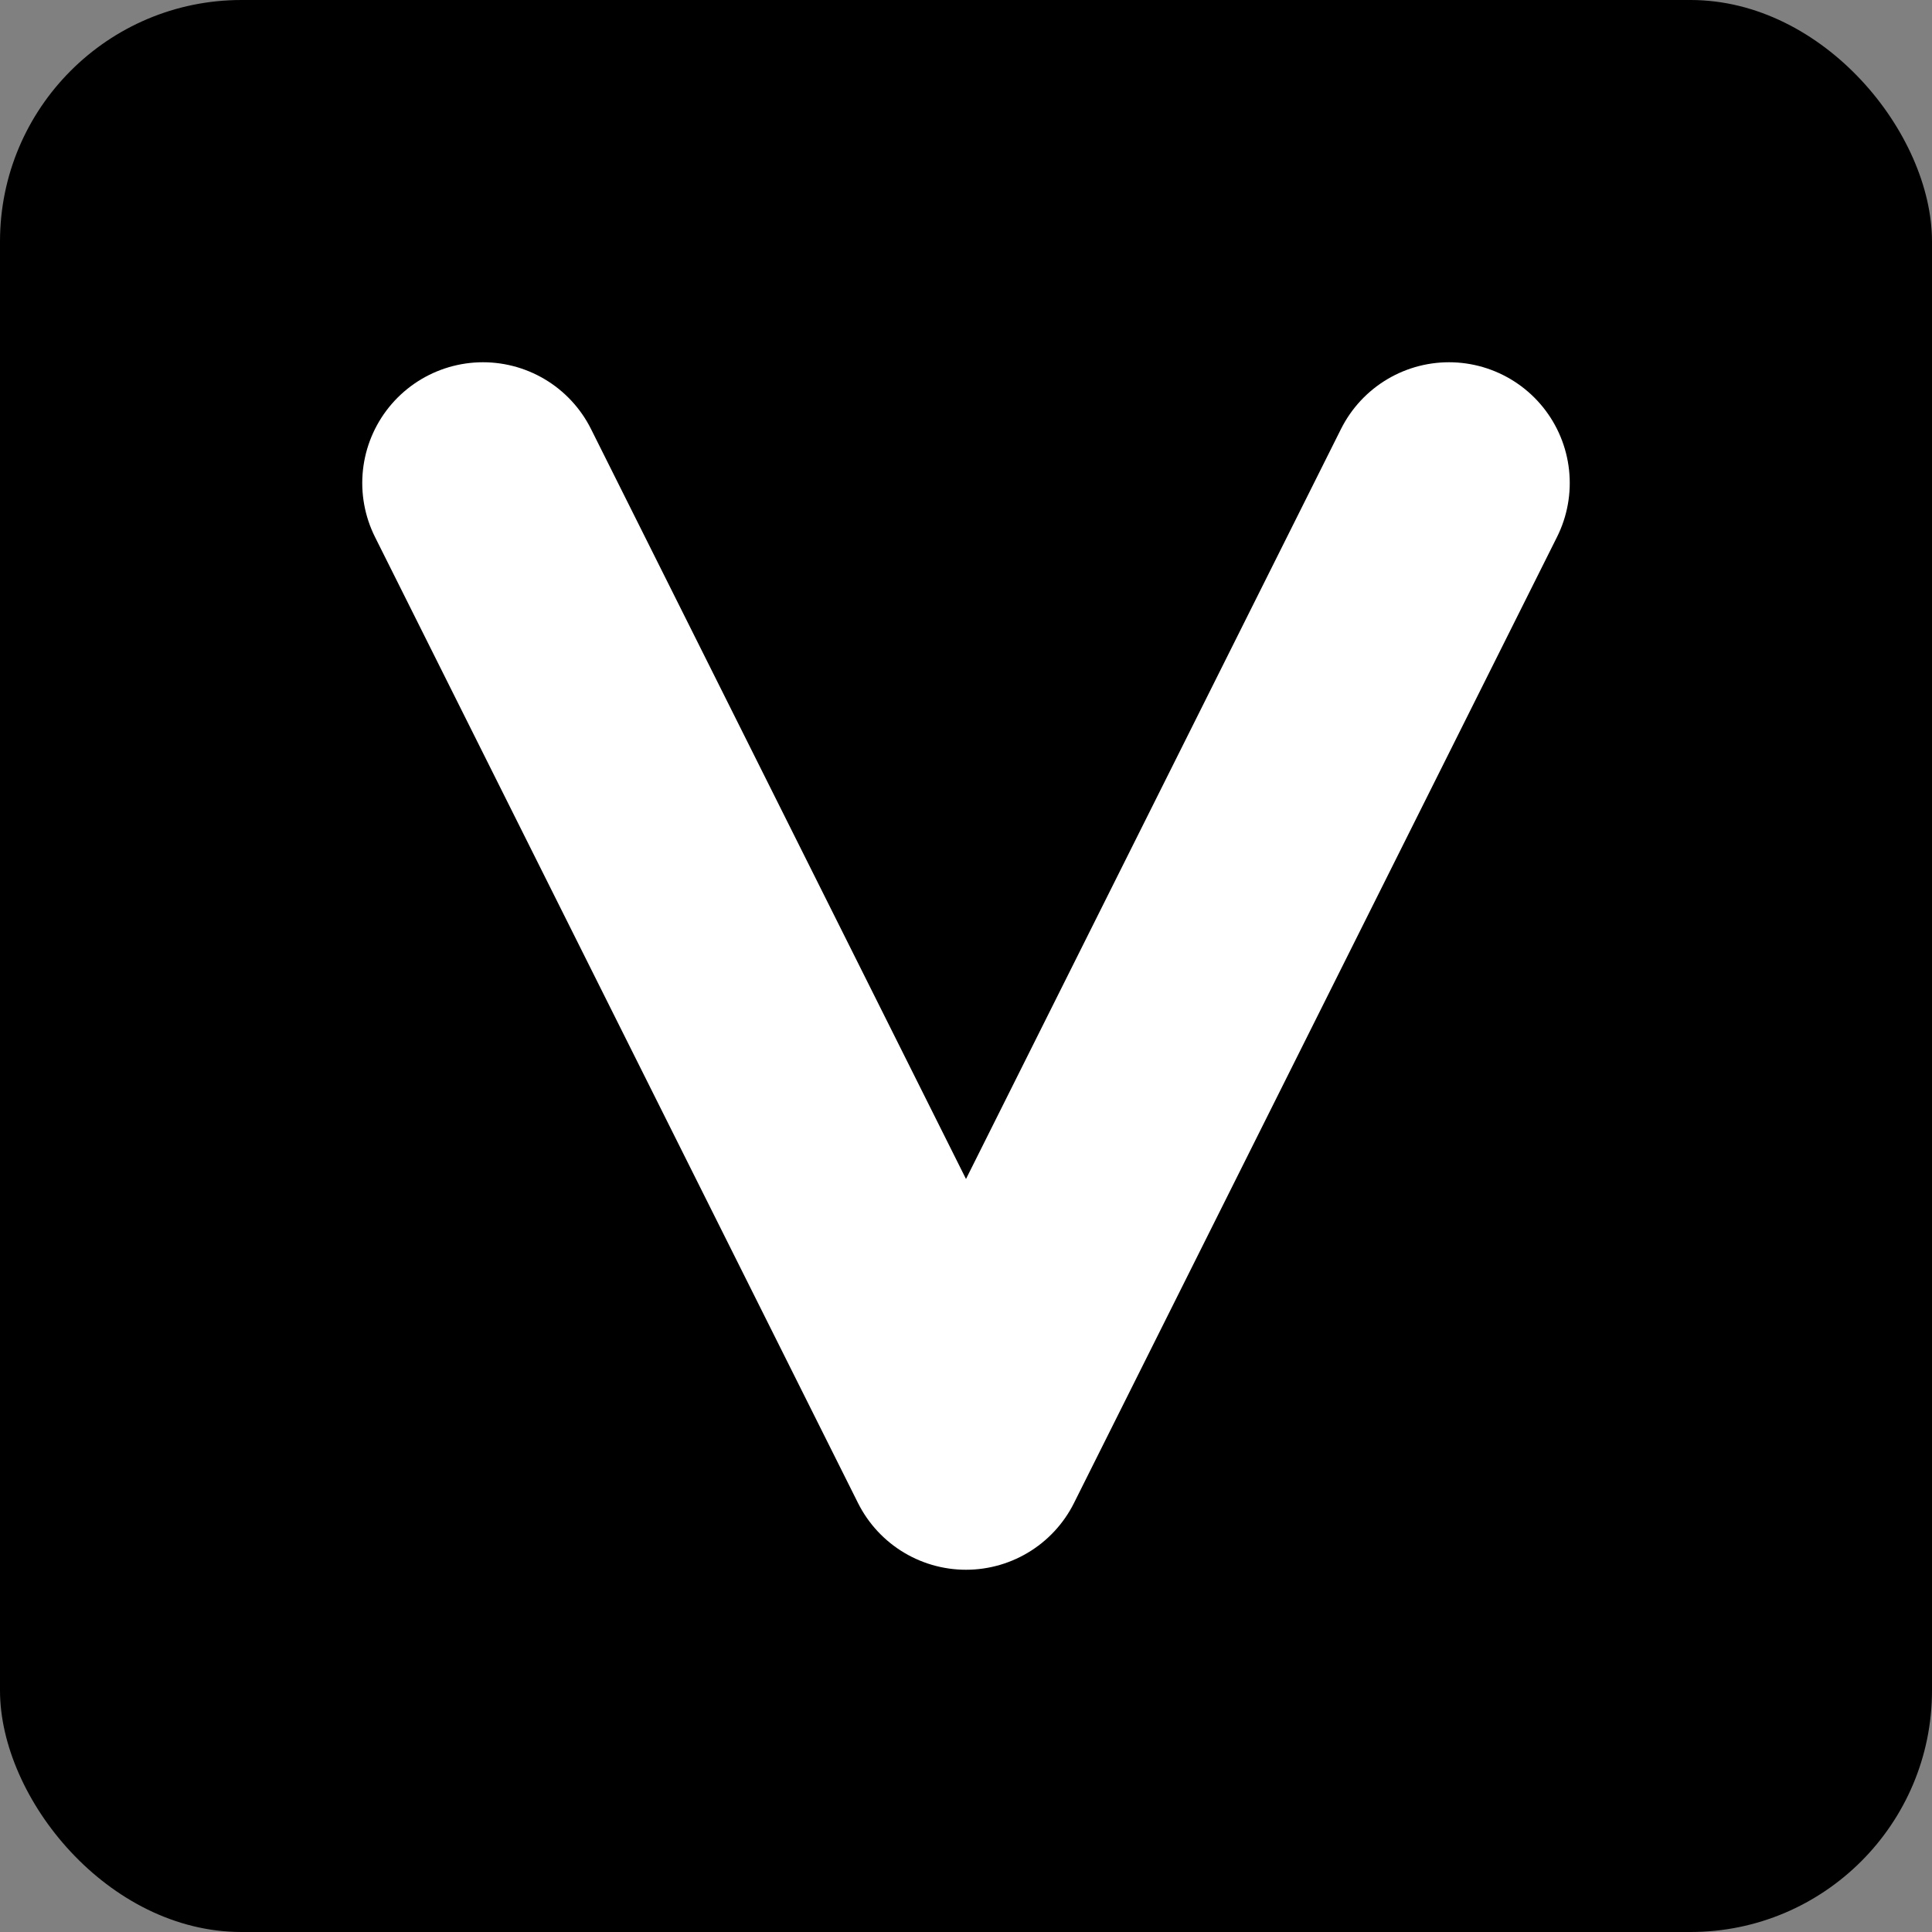 <svg xmlns="http://www.w3.org/2000/svg" viewBox="0 0 16 16">
  <rect x="0" y="0" width="16" height="16" fill="#808080" stroke="none"/>
  <rect width="16" height="16" rx="2" fill="#000"/>
  <path d="M4 4l4 8 4-8" stroke="#fff" stroke-width="2" fill="none" stroke-linecap="round" stroke-linejoin="round"/>
</svg>
